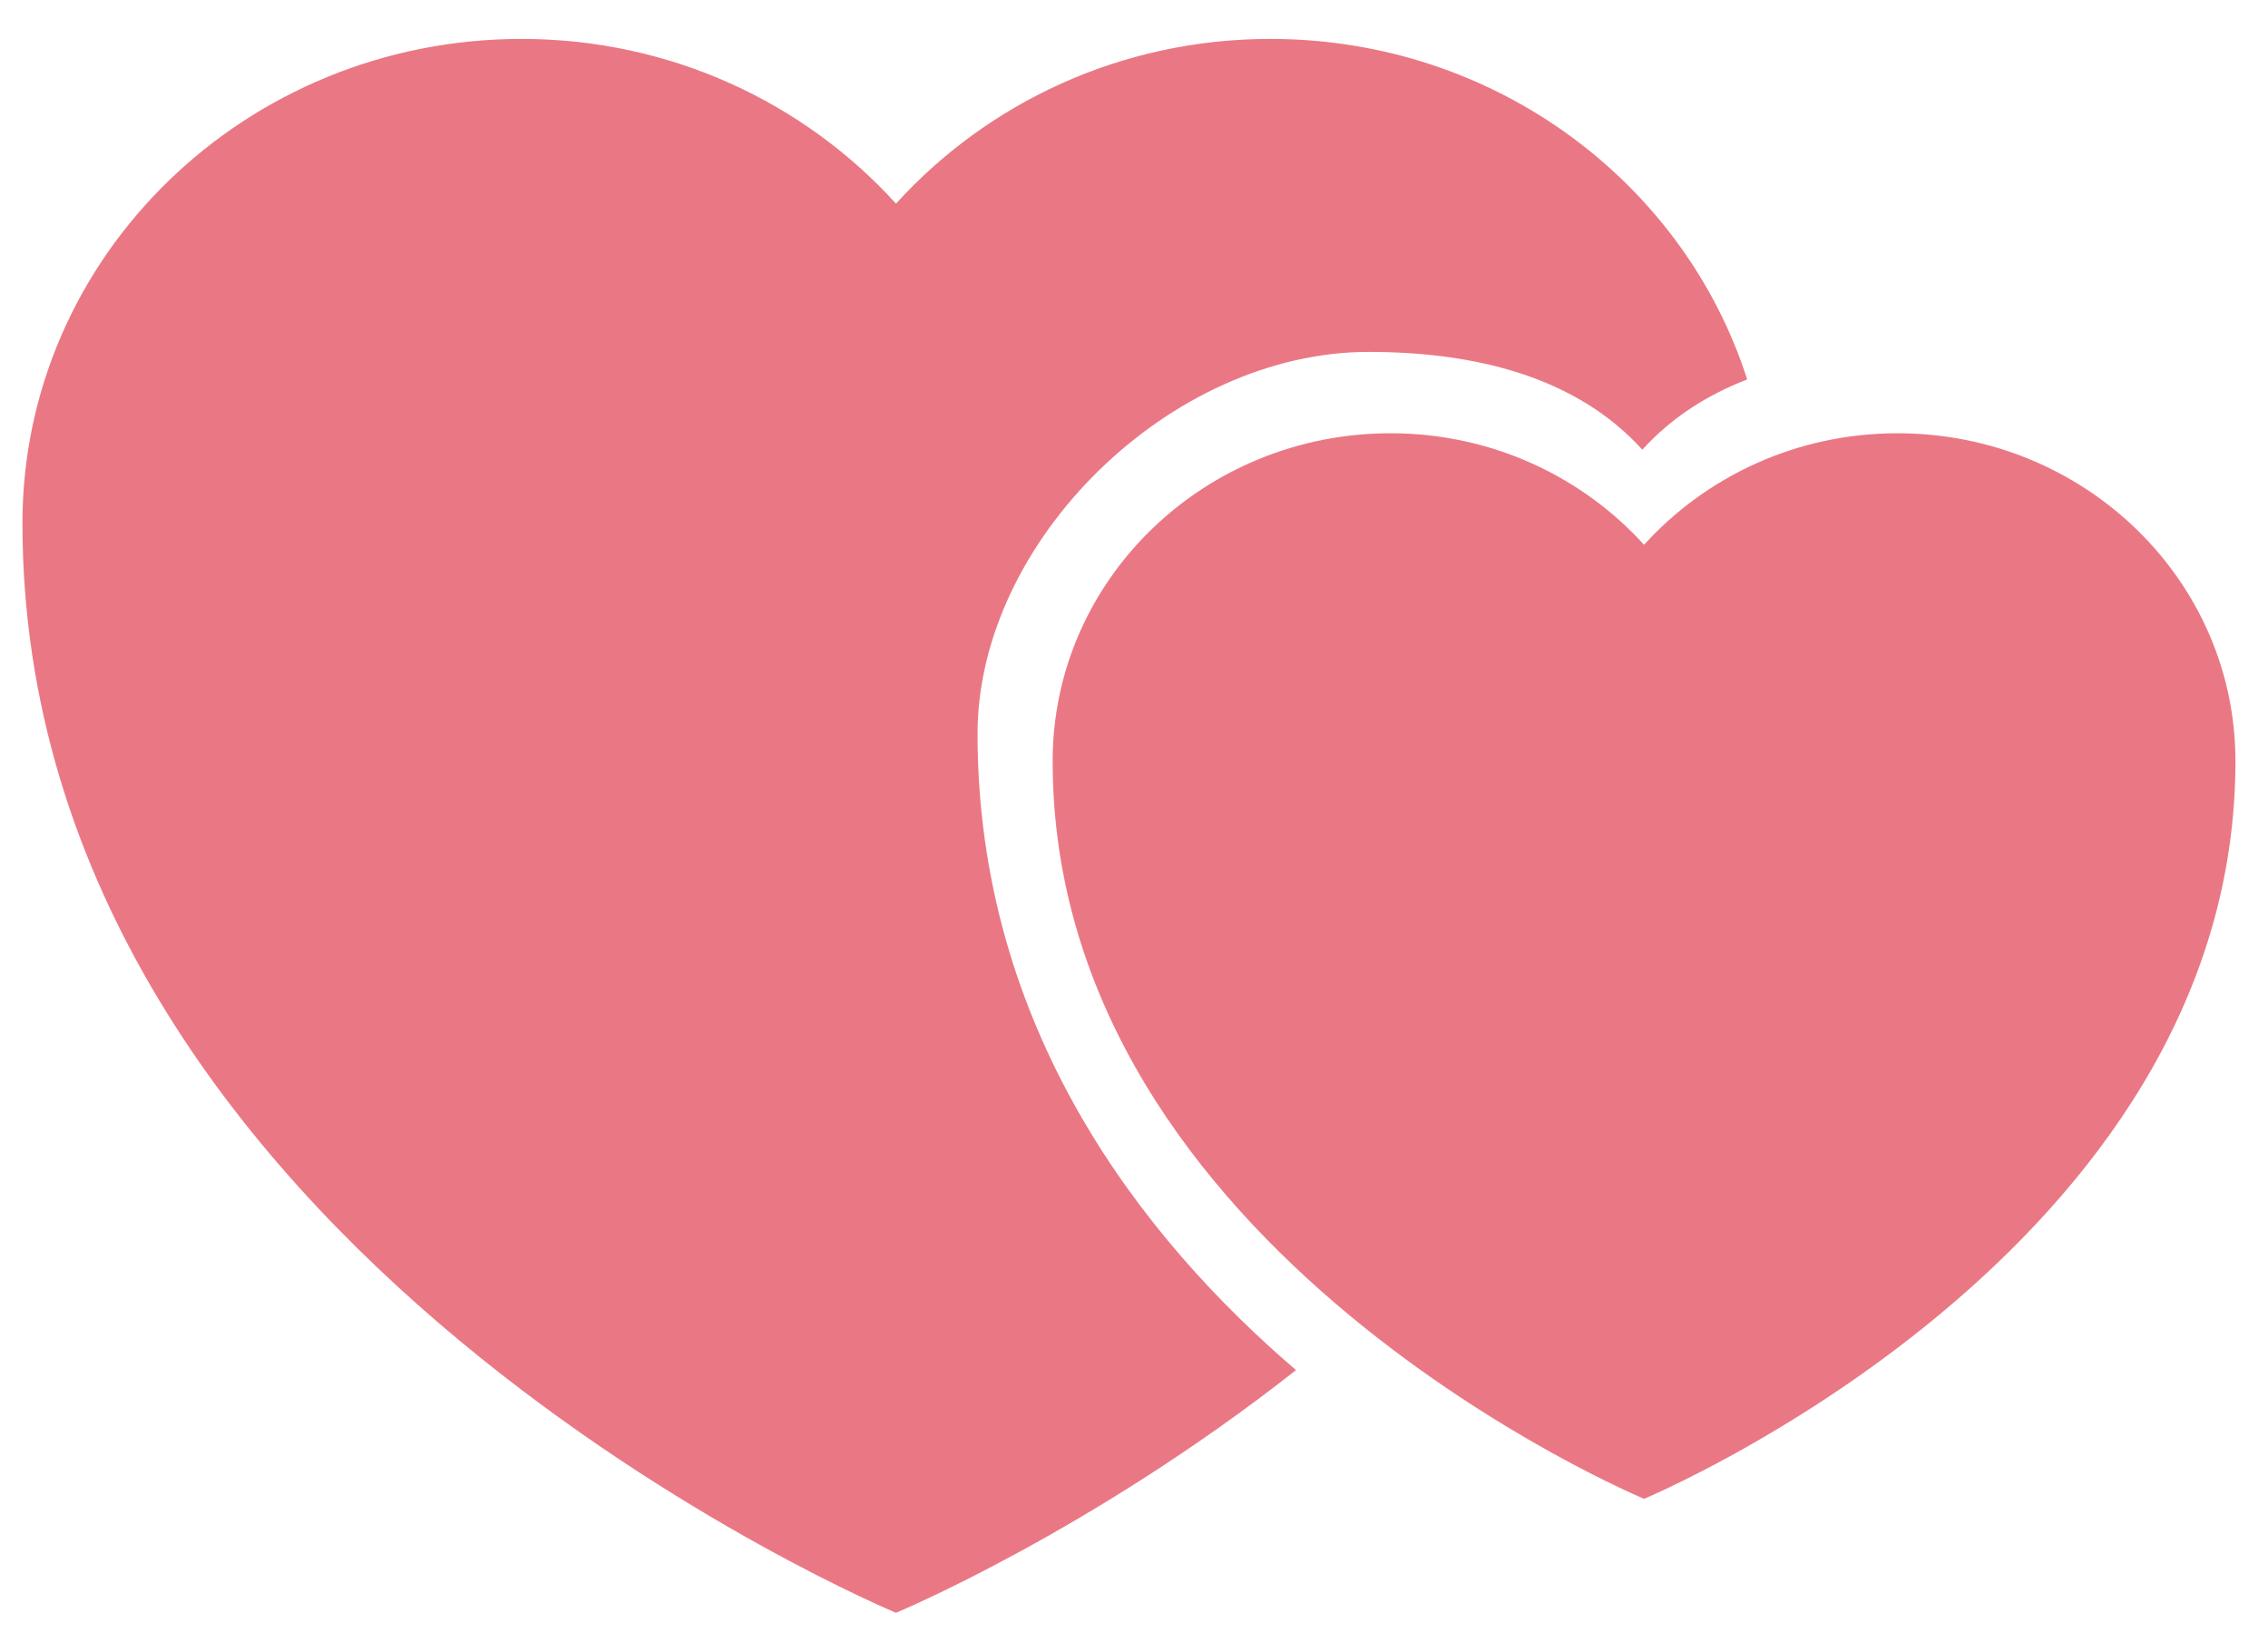 <?xml version="1.0" encoding="UTF-8"?>
<svg width="116px" height="84px" viewBox="0 0 116 84" version="1.1" xmlns="http://www.w3.org/2000/svg" xmlns:xlink="http://www.w3.org/1999/xlink">
    <title>Group 14</title>
    <g id="Page-1" stroke="none" stroke-width="1" fill="none" fill-rule="evenodd">
        <g id="Artboard" transform="translate(-1262, -465)" fill="#EA7884">
            <g id="Group-14" transform="translate(1262.254, 465.8)">
                <g id="Group-26" transform="translate(0.898, 0.4)">
                    <g id="Group-25" transform="translate(-0.004, 0.79)">
                        <path d="M63.828,0 C75.288,0 84.985,7.328 88.214,17.418 C86.164,18.209 84.337,19.374 82.852,21.01 C79.485,17.299 74.351,16.01 68.852,16.01 C58.702,16.01 48.849,25.695 48.85,35.545 C48.851,50.593 57.236,61.319 65.139,68.087 C54.63,76.362 44.679,80.5 44.679,80.5 C44.679,80.5 -6.22435437e-12,61.922 -6.22435437e-12,24.771 C-6.22435437e-12,11.09 11.432,0 25.529,0 C33.167,0 40.001,3.271 44.679,8.425 C49.36,3.268 56.191,0 63.828,0 Z" id="Combined-Shape"></path>
                    </g>
                    <path d="M95.899,20.96 C90.729,20.96 86.104,23.172 82.935,26.664 C79.768,23.175 75.141,20.96 69.971,20.96 C60.426,20.96 52.687,28.468 52.687,37.73 C52.687,62.882 82.935,75.46 82.935,75.46 C82.935,75.46 113.183,62.882 113.183,37.73 C113.183,28.468 105.444,20.96 95.899,20.96 Z" id="Fill-1"></path>
                </g>
            </g>
        </g>
    </g>
</svg>